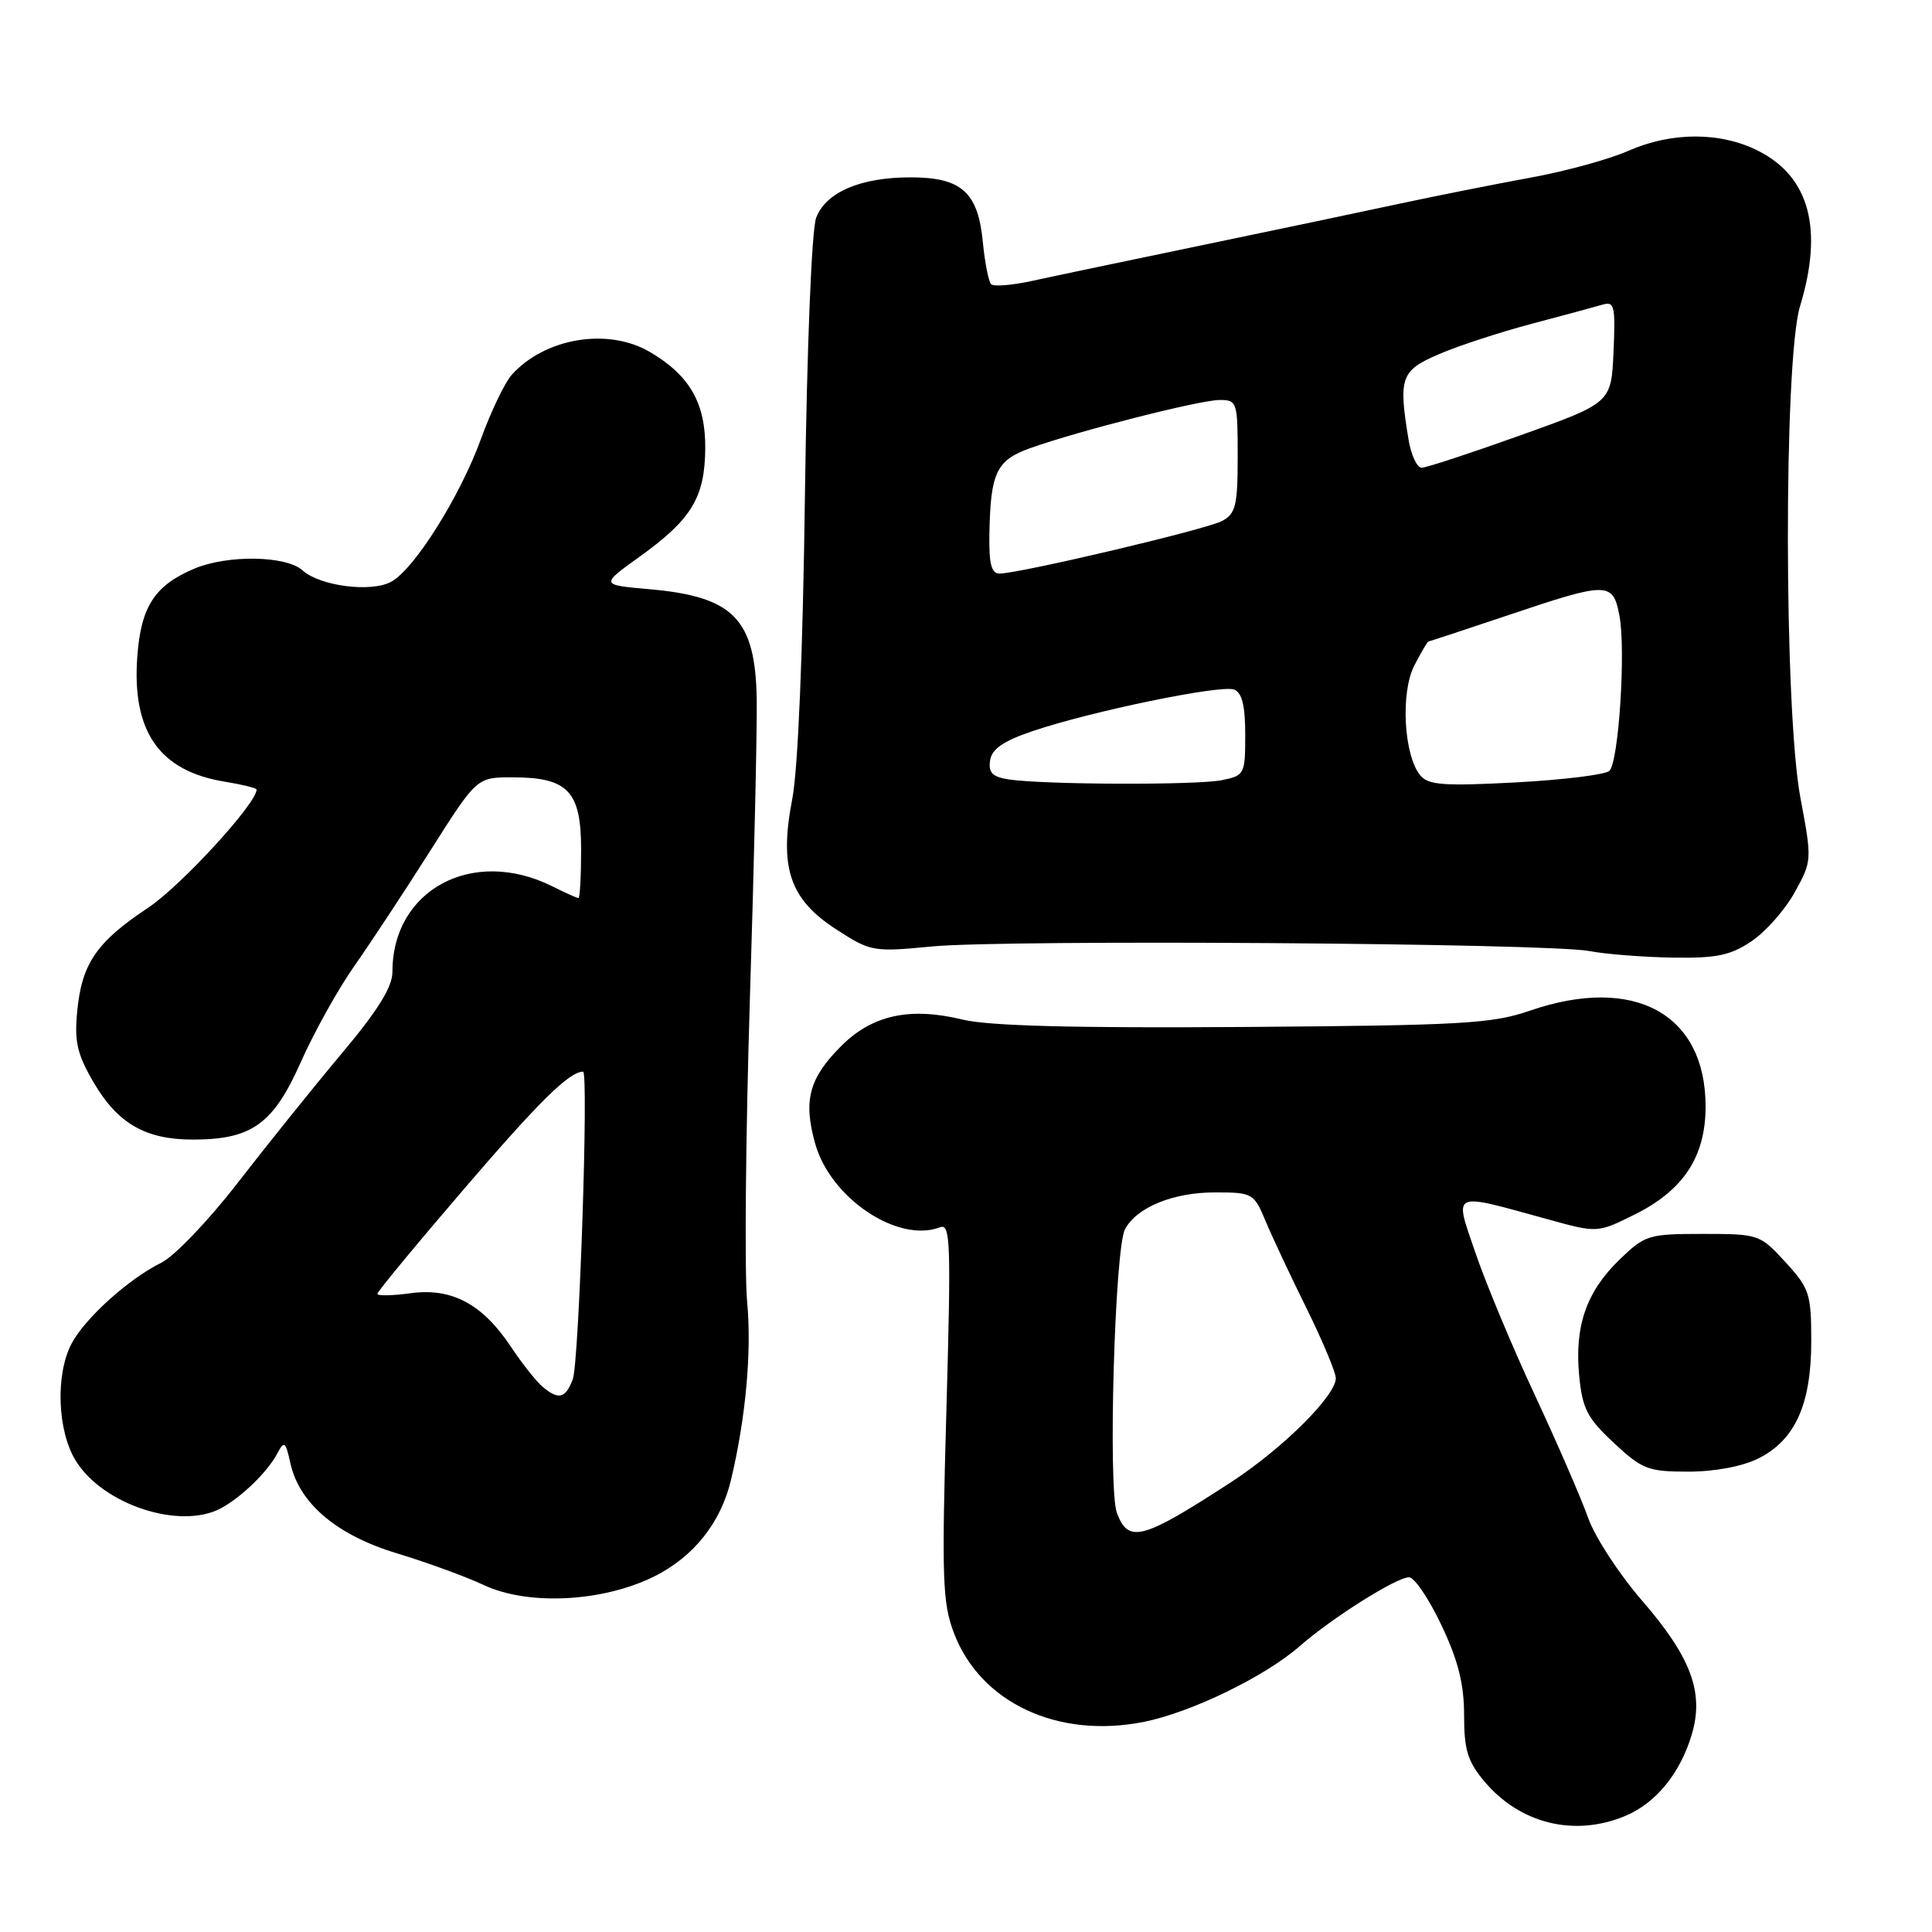 <?xml version="1.0" encoding="UTF-8" standalone="no"?>
<!DOCTYPE svg PUBLIC "-//W3C//DTD SVG 1.1//EN" "http://www.w3.org/Graphics/SVG/1.1/DTD/svg11.dtd" >
<svg xmlns="http://www.w3.org/2000/svg" xmlns:xlink="http://www.w3.org/1999/xlink" version="1.1" viewBox="0 0 256 256">
 <g >
 <path fill="currentColor"
d=" M 215.36 240.62 C 219.40 238.93 222.62 235.00 224.16 229.86 C 225.83 224.28 224.10 219.62 217.55 212.05 C 214.53 208.57 211.32 203.64 210.43 201.11 C 209.53 198.57 206.37 191.28 203.39 184.89 C 200.41 178.51 196.87 170.02 195.51 166.03 C 192.68 157.72 192.10 157.99 205.08 161.56 C 211.66 163.38 211.66 163.38 216.58 160.94 C 223.08 157.72 226.00 153.26 226.00 146.60 C 225.99 134.32 216.53 129.17 202.72 133.92 C 197.71 135.65 193.73 135.87 164.81 136.08 C 142.28 136.24 131.00 135.94 127.54 135.10 C 120.55 133.40 115.57 134.49 111.45 138.62 C 107.20 142.87 106.41 145.83 108.02 151.55 C 110.04 158.77 118.98 164.76 124.55 162.62 C 125.95 162.08 126.03 164.59 125.40 186.97 C 124.77 209.22 124.88 212.40 126.41 216.41 C 129.94 225.65 140.21 230.44 151.60 228.15 C 157.86 226.89 167.61 222.16 172.21 218.13 C 176.50 214.38 185.03 209.00 186.70 209.00 C 187.42 209.00 189.35 211.86 191.00 215.35 C 193.22 220.03 194.00 223.15 194.00 227.27 C 194.00 231.87 194.47 233.41 196.70 236.06 C 201.42 241.67 208.64 243.43 215.36 240.62 Z  M 86.68 208.89 C 91.91 206.29 95.51 201.77 96.86 196.10 C 98.82 187.88 99.62 179.08 99.00 172.50 C 98.64 168.65 98.80 150.65 99.36 132.50 C 99.93 114.35 100.33 96.44 100.27 92.70 C 100.10 82.00 97.22 79.05 86.02 78.07 C 79.55 77.50 79.55 77.50 84.73 73.78 C 91.62 68.84 93.39 65.94 93.45 59.45 C 93.51 53.43 91.38 49.72 86.10 46.63 C 80.56 43.39 72.24 44.76 67.82 49.65 C 66.90 50.67 65.06 54.50 63.73 58.16 C 60.95 65.81 54.88 75.46 51.81 77.10 C 49.14 78.53 42.38 77.65 40.09 75.58 C 37.91 73.61 30.14 73.49 25.72 75.36 C 20.48 77.58 18.67 80.39 18.19 87.04 C 17.47 96.98 21.15 102.20 29.86 103.59 C 32.13 103.96 34.00 104.42 34.00 104.62 C 34.00 106.47 23.96 117.41 19.60 120.30 C 12.79 124.82 10.83 127.69 10.23 134.01 C 9.84 138.04 10.23 139.71 12.42 143.45 C 15.60 148.88 19.29 151.00 25.55 151.00 C 33.36 151.00 36.22 148.95 39.87 140.71 C 41.63 136.75 44.82 131.03 46.95 128.00 C 49.08 124.97 53.60 118.11 57.00 112.75 C 63.18 103.00 63.18 103.00 67.87 103.00 C 75.26 103.00 77.00 104.82 77.00 112.56 C 77.00 116.10 76.84 119.00 76.65 119.00 C 76.46 119.00 74.90 118.30 73.18 117.44 C 62.65 112.19 52.00 117.88 52.00 128.76 C 52.00 130.79 50.09 133.86 45.25 139.63 C 41.54 144.05 35.35 151.75 31.50 156.73 C 27.64 161.72 23.09 166.48 21.37 167.32 C 17.05 169.44 11.19 174.73 9.45 178.10 C 7.33 182.20 7.61 189.63 10.04 193.56 C 13.64 199.39 23.87 202.74 29.26 199.86 C 31.99 198.40 35.46 195.03 36.75 192.58 C 37.66 190.86 37.84 190.99 38.47 193.85 C 39.64 199.21 44.62 203.42 52.61 205.83 C 56.52 207.01 61.70 208.90 64.11 210.03 C 69.98 212.78 79.85 212.28 86.68 208.89 Z  M 233.00 193.25 C 237.86 190.82 240.00 186.08 240.00 177.74 C 240.00 171.43 239.77 170.72 236.58 167.24 C 233.21 163.56 233.04 163.50 225.63 163.50 C 218.42 163.50 217.97 163.64 214.57 166.93 C 210.20 171.17 208.62 175.72 209.25 182.30 C 209.67 186.65 210.32 187.91 213.83 191.18 C 217.60 194.70 218.38 195.00 223.71 195.00 C 227.22 195.00 230.88 194.31 233.00 193.25 Z  M 232.10 124.71 C 233.97 123.45 236.54 120.54 237.81 118.23 C 240.11 114.08 240.11 113.96 238.56 105.69 C 236.38 94.02 236.34 47.75 238.51 40.59 C 241.62 30.35 239.78 23.46 233.02 20.01 C 228.00 17.45 221.51 17.45 215.73 20.00 C 213.24 21.10 207.45 22.69 202.85 23.53 C 198.26 24.37 190.45 25.92 185.50 26.98 C 180.55 28.05 168.62 30.55 159.00 32.55 C 149.38 34.55 139.35 36.65 136.72 37.23 C 134.09 37.80 131.67 38.00 131.33 37.66 C 130.99 37.32 130.50 34.80 130.23 32.07 C 129.60 25.46 127.40 23.50 120.65 23.50 C 114.03 23.50 109.45 25.46 108.15 28.84 C 107.55 30.38 106.93 45.83 106.66 65.50 C 106.39 86.38 105.74 101.95 104.98 105.86 C 103.22 114.96 104.63 119.16 110.81 123.15 C 115.39 126.11 115.69 126.16 123.50 125.41 C 133.26 124.47 205.16 124.97 210.60 126.02 C 212.74 126.43 217.70 126.82 221.60 126.89 C 227.47 126.98 229.30 126.60 232.10 124.71 Z  M 148.00 200.49 C 146.80 197.33 147.70 165.42 149.07 162.88 C 150.62 159.97 155.44 158.00 161.00 158.00 C 165.95 158.00 166.15 158.11 167.67 161.74 C 168.53 163.80 170.98 169.03 173.12 173.35 C 175.25 177.68 177.00 181.85 177.00 182.61 C 177.00 184.96 169.91 191.99 163.04 196.45 C 151.36 204.04 149.53 204.53 148.00 200.49 Z  M 71.89 183.75 C 71.07 183.06 69.19 180.69 67.72 178.48 C 63.93 172.78 59.87 170.61 54.39 171.36 C 51.98 171.69 50.00 171.73 50.00 171.44 C 50.00 171.16 55.19 164.87 61.54 157.48 C 71.44 145.94 75.44 142.00 77.26 142.00 C 78.02 142.00 76.73 180.53 75.90 182.75 C 74.93 185.31 74.02 185.54 71.89 183.75 Z  M 133.69 103.28 C 131.51 102.95 130.95 102.39 131.19 100.77 C 131.42 99.24 132.93 98.19 136.87 96.86 C 144.59 94.25 161.78 90.70 163.52 91.37 C 164.57 91.77 165.00 93.49 165.00 97.34 C 165.00 102.60 164.91 102.77 161.88 103.38 C 158.52 104.05 138.33 103.98 133.69 103.28 Z  M 188.20 102.75 C 186.01 100.10 185.55 91.76 187.41 88.18 C 188.31 86.43 189.15 85.00 189.28 85.00 C 189.40 84.99 194.17 83.42 199.89 81.50 C 213.09 77.05 213.73 77.06 214.59 81.62 C 215.44 86.17 214.49 100.91 213.26 102.14 C 212.76 102.64 207.20 103.33 200.91 103.67 C 191.34 104.18 189.27 104.03 188.20 102.75 Z  M 131.10 70.75 C 131.25 62.59 132.02 60.99 136.51 59.38 C 142.96 57.08 159.02 53.00 161.61 53.00 C 163.92 53.00 164.00 53.26 164.00 60.46 C 164.00 66.98 163.74 68.07 161.94 69.03 C 159.86 70.15 135.07 76.00 132.43 76.00 C 131.36 76.00 131.03 74.68 131.10 70.75 Z  M 186.64 58.25 C 185.28 50.01 185.61 49.10 190.69 46.92 C 193.27 45.81 198.78 44.01 202.94 42.91 C 207.10 41.81 211.31 40.67 212.30 40.38 C 213.92 39.89 214.07 40.48 213.80 46.61 C 213.50 53.38 213.50 53.38 201.50 57.67 C 194.90 60.03 189.00 61.97 188.38 61.98 C 187.77 61.99 186.98 60.31 186.64 58.25 Z "/>
</g>
</svg>